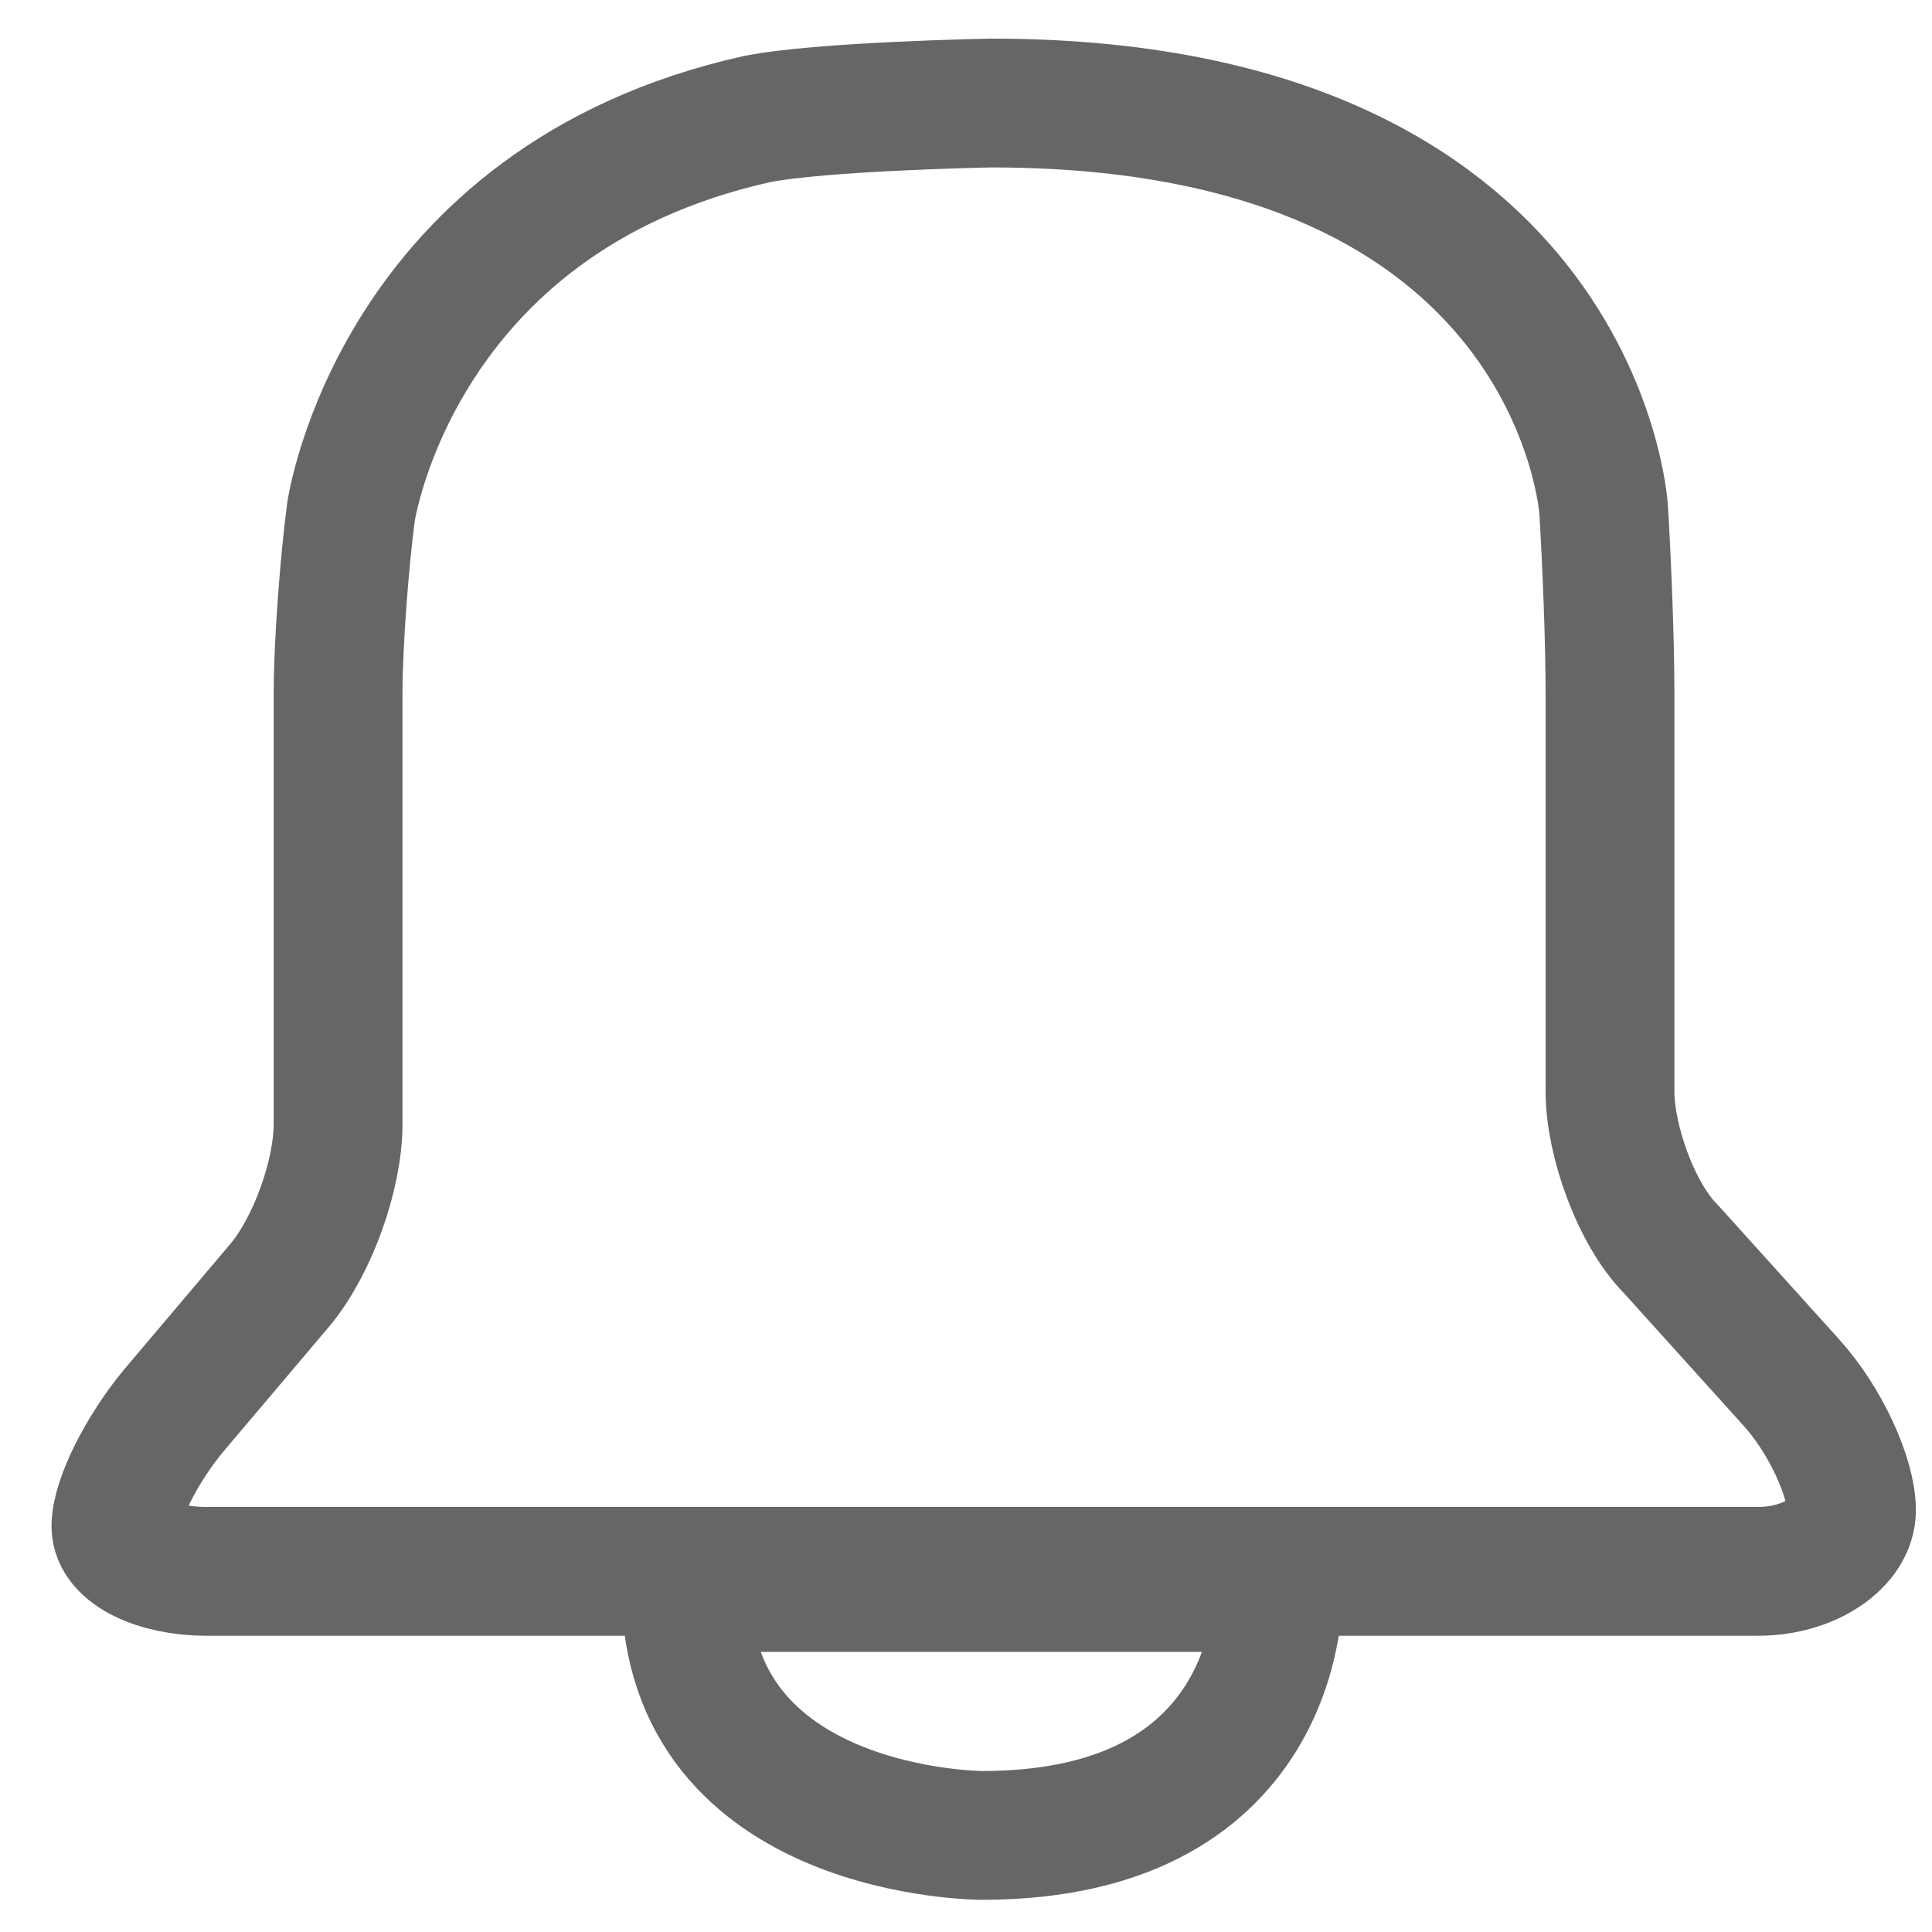 <?xml version="1.0" encoding="utf-8"?>
<!-- Generator: Adobe Illustrator 20.1.0, SVG Export Plug-In . SVG Version: 6.00 Build 0)  -->
<svg version="1.1" id="Laag_1" xmlns="http://www.w3.org/2000/svg" xmlns:xlink="http://www.w3.org/1999/xlink" x="0px" y="0px"
	 viewBox="0 0 60 60" style="enable-background:new 0 0 60 60;" xml:space="preserve">
<style type="text/css">
	.st0{fill:none;stroke:#666666;stroke-width:4;stroke-miterlimit:10;}
</style>
<path class="st0" d="M21.3,49.3h18.4c0,0,0.3,7.7-9.2,7.7C30.5,57,21.3,57,21.3,49.3z"/>
<g>
	<path class="st0" d="M23.5,3.7C12.3,6.2,10.9,15.9,10.9,15.9c-0.2,1.5-0.4,4.1-0.4,5.6v13.4c0,1.6-0.8,3.8-1.8,5l-3.3,3.9
		c-1,1.2-1.8,2.8-1.8,3.6s1.3,1.4,2.8,1.4h48.2c1.6,0,2.9-0.9,2.9-1.9s-0.8-2.8-1.9-4l-3.7-4.1c-1.1-1.1-1.9-3.4-1.9-4.9V21.5
		c0-1.6-0.1-4.1-0.2-5.7c0,0-0.8-12.6-19-12.6C30.7,3.2,25.5,3.3,23.5,3.7z"/>
</g>
</svg>
